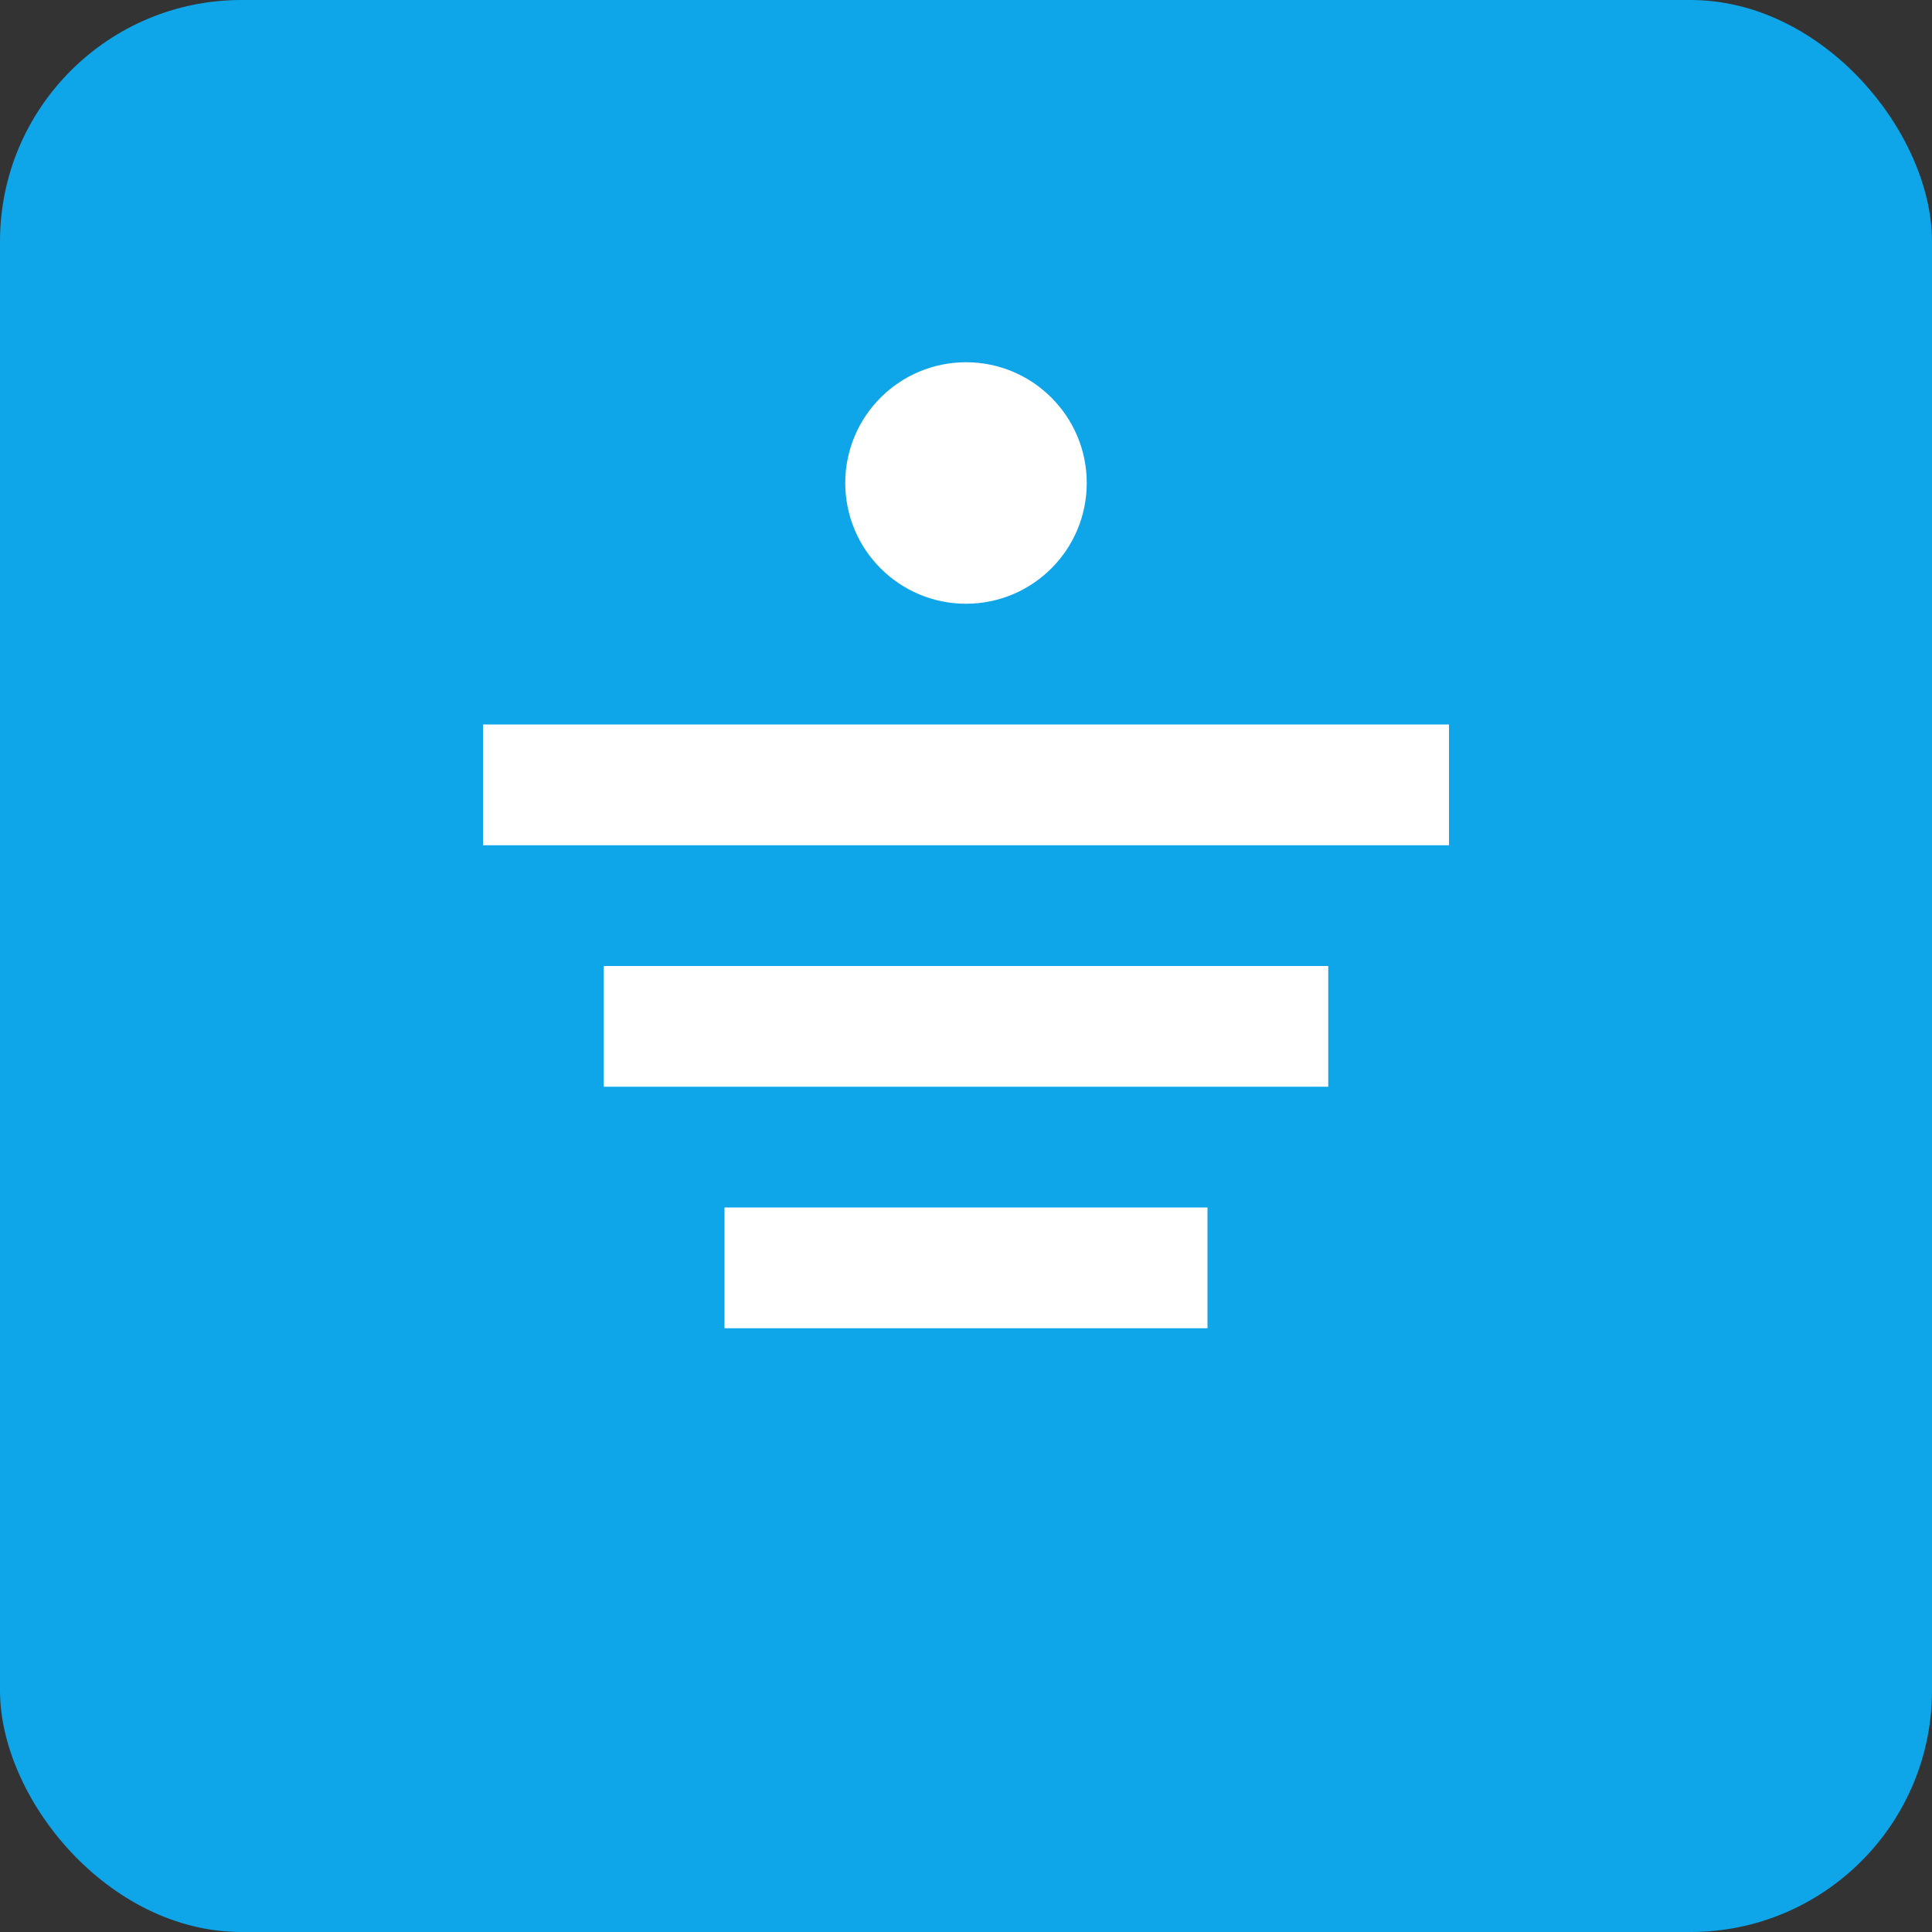 <svg width="32" height="32" viewBox="0 0 32 32" fill="none" xmlns="http://www.w3.org/2000/svg">
  <rect x="0" y="0" width="32" height="32" fill="#333333" stroke="none"/>
  <rect width="32" height="32" rx="4" fill="#0ea5e9"/>
  <path d="M8 12H24V14H8V12Z" fill="white"/>
  <path d="M10 16H22V18H10V16Z" fill="white"/>
  <path d="M12 20H20V22H12V20Z" fill="white"/>
  <circle cx="16" cy="8" r="2" fill="white"/>
</svg>